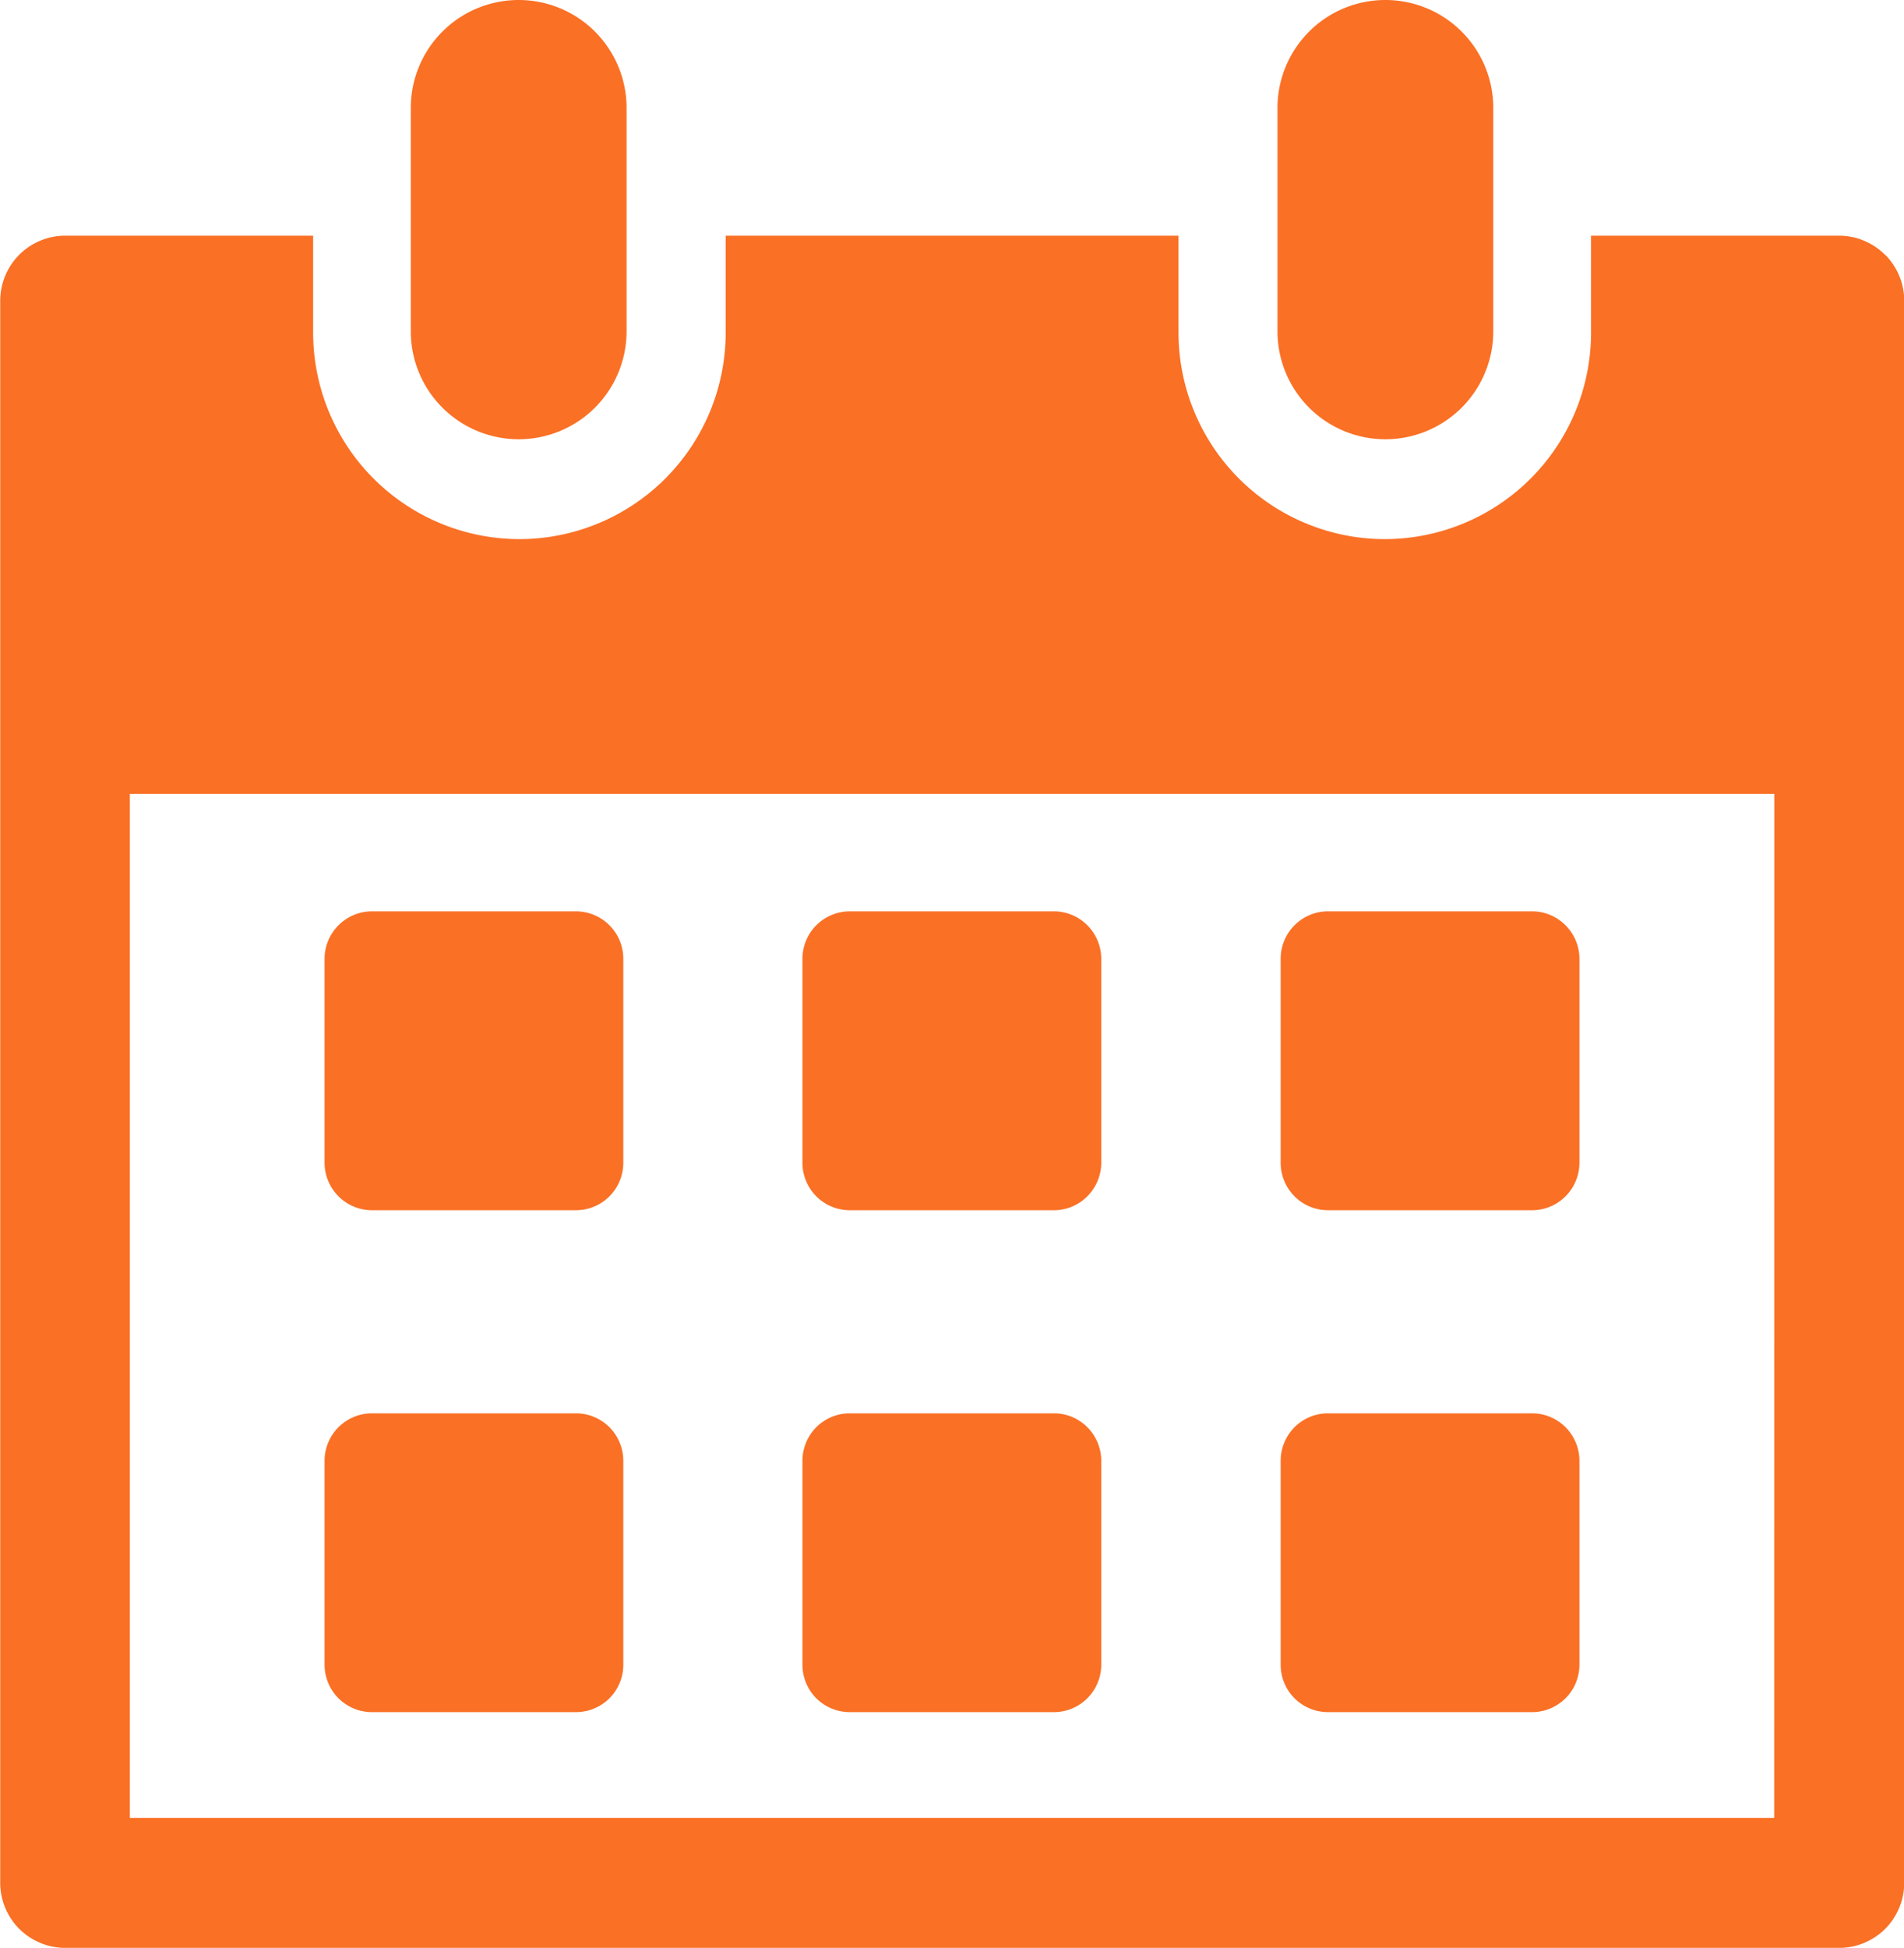 <svg id="g10" xmlns="http://www.w3.org/2000/svg" width="60" height="61.364" viewBox="0 0 60 61.364">
  <g id="g12" transform="translate(0 0)">
    <path id="path14" d="M500.926-295.037h6.435a1.5,1.5,0,0,0,1.051-.436,1.5,1.5,0,0,0,.439-1.055v-6.431a1.5,1.5,0,0,0-.439-1.055,1.492,1.492,0,0,0-1.051-.437h-6.435a1.493,1.493,0,0,0-1.053.437,1.508,1.508,0,0,0-.437,1.055v6.431a1.5,1.5,0,0,0,.437,1.055,1.5,1.5,0,0,0,1.053.436" transform="translate(-459.079 348.975)" fill="#fa7025"/>
    <path id="path16" d="M500.926-422.822h6.435a1.486,1.486,0,0,0,1.051-.438,1.5,1.5,0,0,0,.439-1.054v-6.433a1.5,1.5,0,0,0-.439-1.053,1.493,1.493,0,0,0-1.051-.438h-6.435a1.494,1.494,0,0,0-1.053.438,1.5,1.5,0,0,0-.437,1.053v6.433a1.5,1.5,0,0,0,.437,1.054,1.487,1.487,0,0,0,1.053.438" transform="translate(-459.079 460.948)" fill="#fa7025"/>
    <path id="path18" d="M378.5-422.822h6.435a1.483,1.483,0,0,0,1.052-.438,1.5,1.5,0,0,0,.439-1.054v-6.433a1.5,1.5,0,0,0-.439-1.053,1.49,1.49,0,0,0-1.052-.438H378.5a1.5,1.5,0,0,0-1.053.438,1.5,1.5,0,0,0-.437,1.053v6.433a1.5,1.5,0,0,0,.437,1.054,1.493,1.493,0,0,0,1.053.438" transform="translate(-351.723 460.948)" fill="#fa7025"/>
    <path id="path20" d="M256.113-295.037h6.428a1.5,1.5,0,0,0,1.055-.436,1.5,1.5,0,0,0,.437-1.055v-6.431a1.508,1.508,0,0,0-.437-1.055,1.5,1.5,0,0,0-1.055-.437h-6.428a1.5,1.5,0,0,0-1.055.437,1.5,1.5,0,0,0-.439,1.055v6.431a1.5,1.5,0,0,0,.439,1.055,1.5,1.5,0,0,0,1.055.436" transform="translate(-244.391 348.975)" fill="#fa7025"/>
    <path id="path22" d="M227.418-554.641H175.6V-586.9h51.821Zm3.49-49.243a2.048,2.048,0,0,0-1.444-.6h-7.818v3.048a6.506,6.506,0,0,1-6.5,6.511,6.508,6.508,0,0,1-6.5-6.511v-3.048h-14.27v3.048a6.506,6.506,0,0,1-6.5,6.511,6.506,6.506,0,0,1-6.5-6.511v-3.048h-7.815a2.052,2.052,0,0,0-1.446.6,2.057,2.057,0,0,0-.6,1.448v49.844a2.057,2.057,0,0,0,.6,1.448,2.06,2.06,0,0,0,1.446.6h55.91a2.056,2.056,0,0,0,1.444-.6,2.057,2.057,0,0,0,.6-1.448v-49.844a2.057,2.057,0,0,0-.6-1.448" transform="translate(-171.508 611.909)" fill="#fa7025"/>
    <path id="path24" d="M256.113-422.822h6.428a1.493,1.493,0,0,0,1.055-.438,1.5,1.5,0,0,0,.437-1.054v-6.433a1.5,1.5,0,0,0-.437-1.053,1.5,1.5,0,0,0-1.055-.438h-6.428a1.5,1.5,0,0,0-1.055.438,1.5,1.5,0,0,0-.439,1.053v6.433a1.5,1.5,0,0,0,.439,1.054,1.491,1.491,0,0,0,1.055.438" transform="translate(-244.391 460.948)" fill="#fa7025"/>
    <path id="path26" d="M378.5-295.037h6.435a1.492,1.492,0,0,0,1.052-.436,1.5,1.5,0,0,0,.439-1.055v-6.431a1.5,1.5,0,0,0-.439-1.055,1.489,1.489,0,0,0-1.052-.437H378.5a1.5,1.5,0,0,0-1.053.437,1.508,1.508,0,0,0-.437,1.055v6.431a1.5,1.5,0,0,0,.437,1.055,1.5,1.5,0,0,0,1.053.436" transform="translate(-351.723 348.975)" fill="#fa7025"/>
    <path id="path28" d="M280.154-651.7a3.4,3.4,0,0,0,3.4-3.4v-7.038a3.4,3.4,0,0,0-3.4-3.4,3.4,3.4,0,0,0-3.4,3.4v7.038a3.4,3.4,0,0,0,3.4,3.4" transform="translate(-263.809 665.538)" fill="#fa7025"/>
    <path id="path30" d="M502.2-651.7a3.4,3.4,0,0,0,3.4-3.4v-7.038a3.4,3.4,0,0,0-3.4-3.4,3.4,3.4,0,0,0-3.4,3.4v7.038a3.4,3.4,0,0,0,3.4,3.4" transform="translate(-458.543 665.538)" fill="#fa7025"/>
  </g>
</svg>
